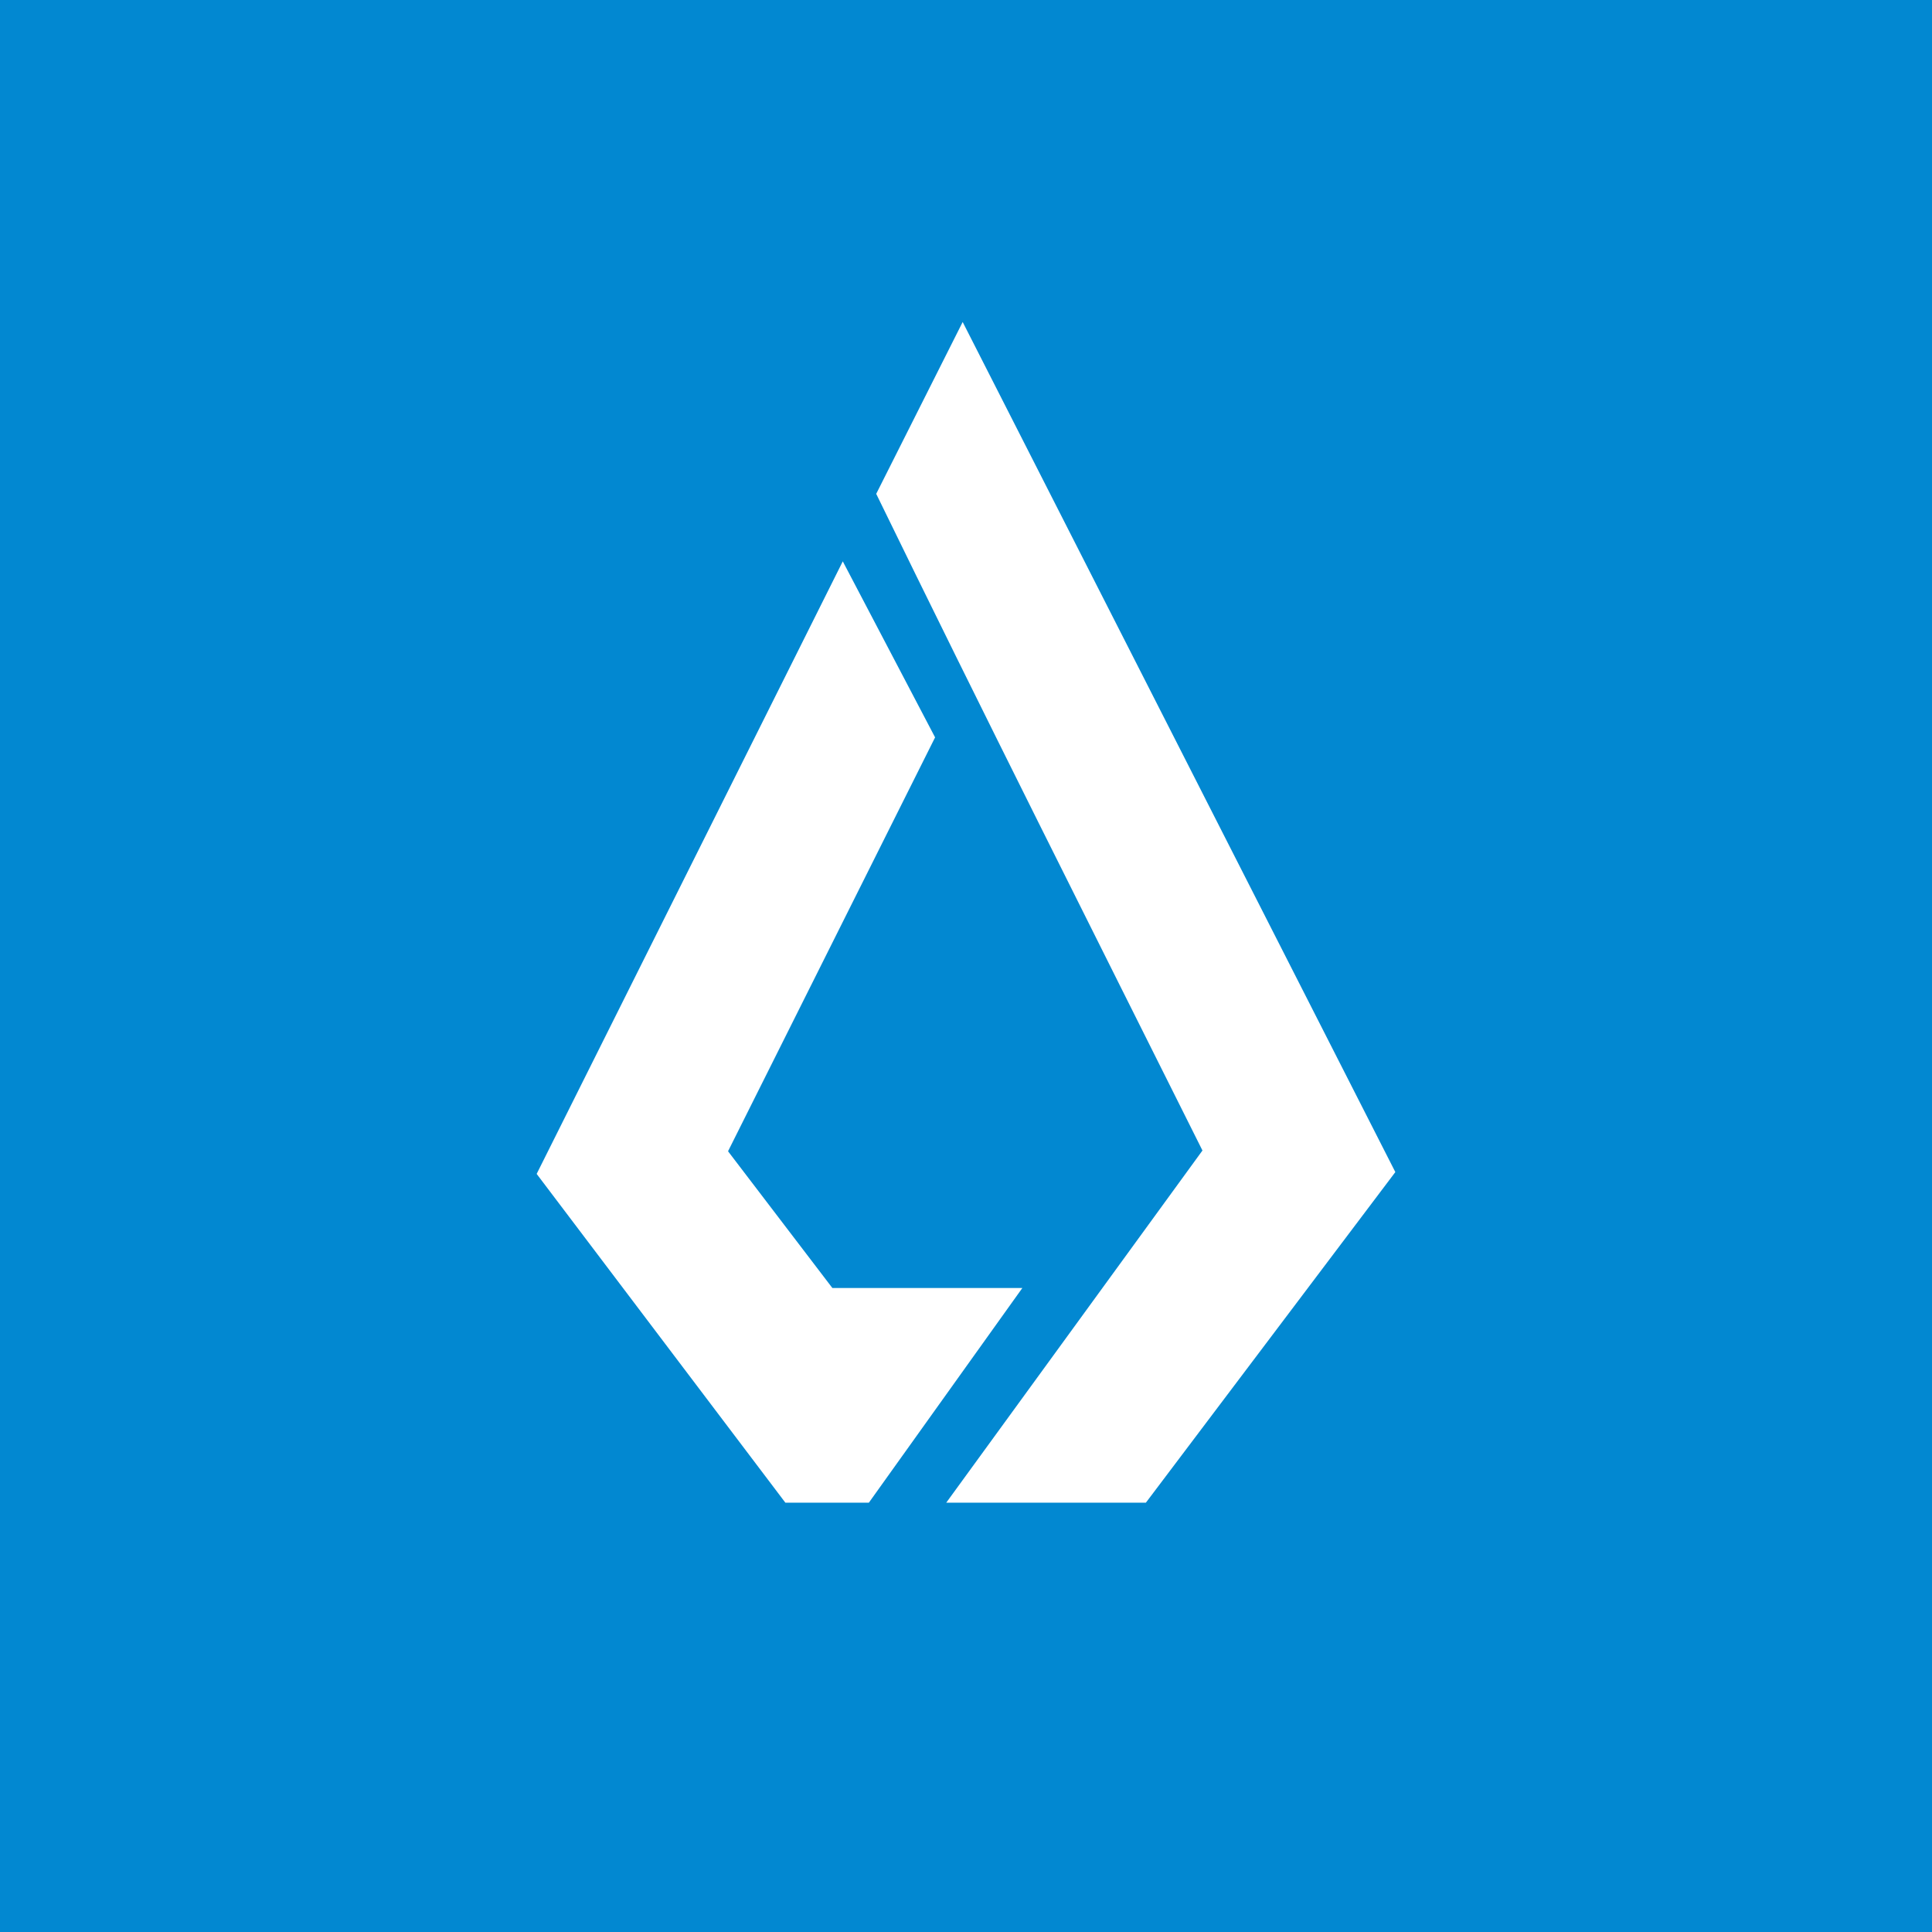 <!-- by TradingView --><svg width="18" height="18" xmlns="http://www.w3.org/2000/svg"><path fill="#0288D1" d="M0 0h18v18H0z"/><path d="M8.164 4.6L8.969 3 13 10.92 10.676 14h-1.86l2.387-3.281c-1.018-2.037-2.042-4.07-3.04-6.119z" fill="#fff"/><path d="M7.755 12h1.77l-1.43 2h-.778L5 10.937 7.852 5.23l.86 1.64-1.929 3.856L7.755 12z" fill="#fff"/></svg>